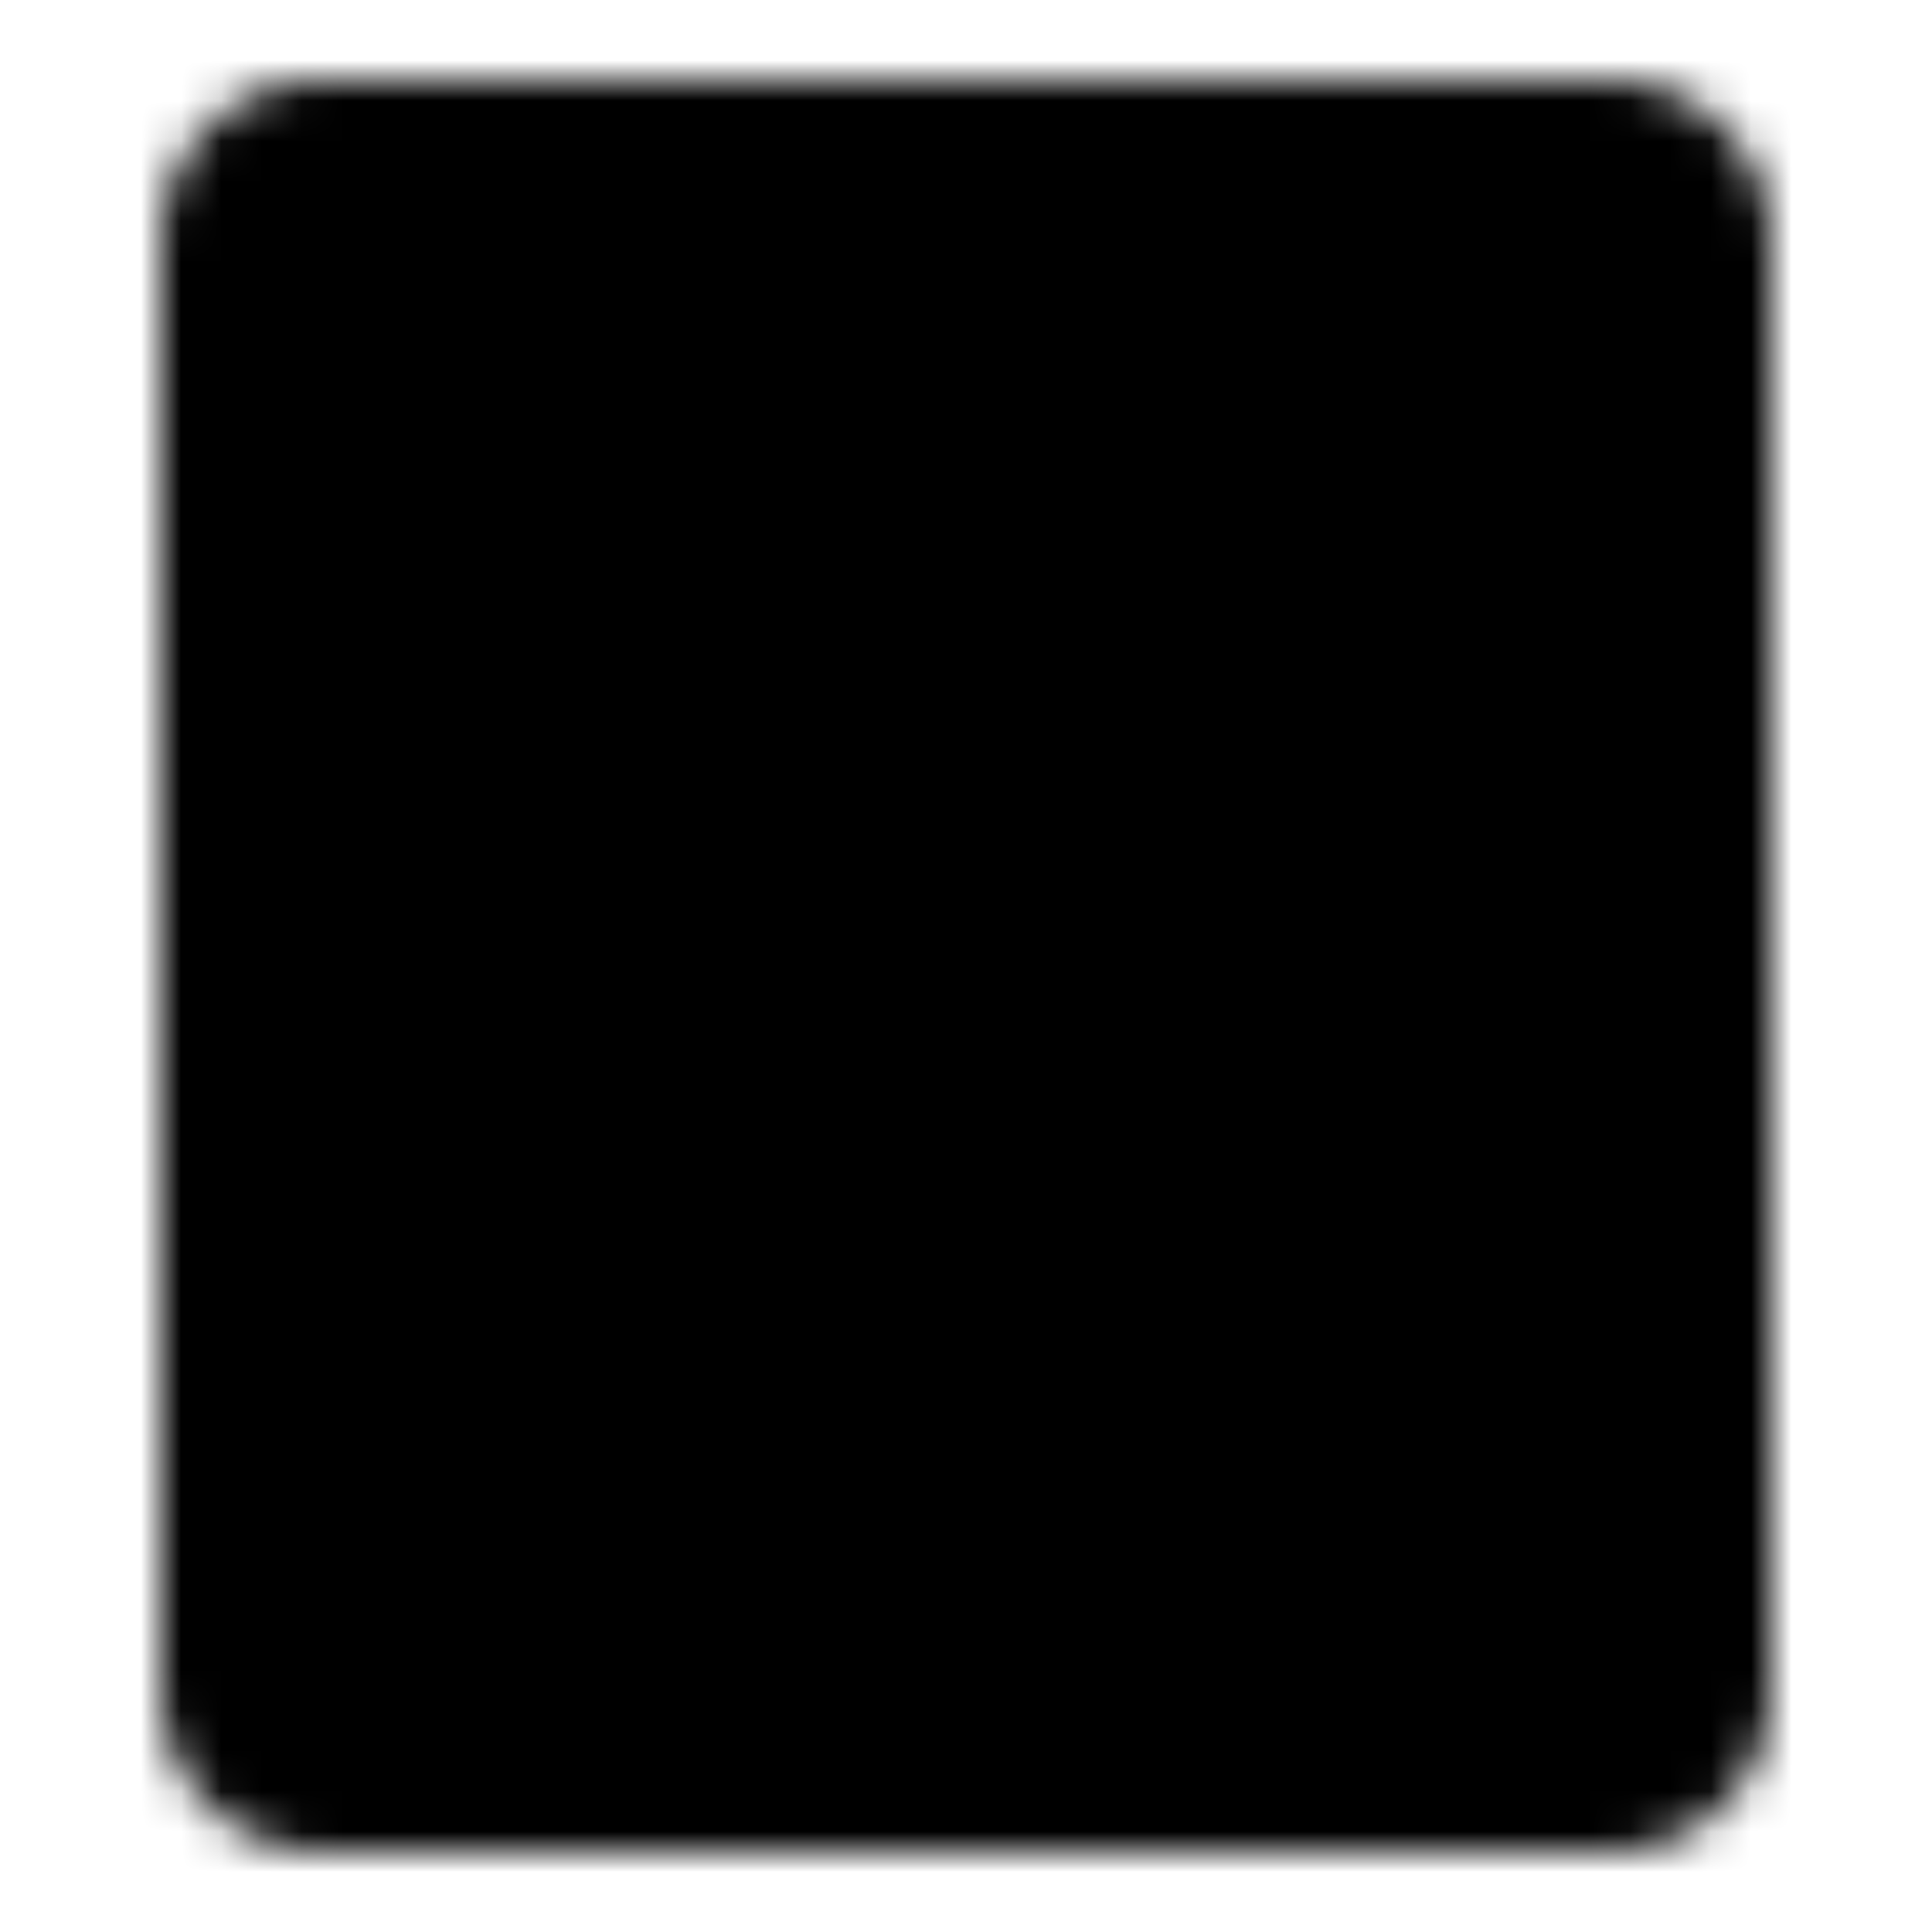 <svg xmlns="http://www.w3.org/2000/svg" width="1em" height="1em" viewBox="0 0 48 48"><defs><mask id="IconifyId195ac99e25a590abd18045"><g fill="none" stroke-linejoin="round" stroke-width="4"><path fill="#fff" stroke="#fff" d="M40 4H8a2 2 0 0 0-2 2v36a2 2 0 0 0 2 2h32a2 2 0 0 0 2-2V6a2 2 0 0 0-2-2Z"/><path fill="#000" stroke="#000" d="M35 10H13v9h22z"/><path stroke="#000" stroke-linecap="round" d="m12 28l7 7m0-7l-7 7m16 0h8m-8-6h8"/></g></mask></defs><path fill="currentColor" d="M0 0h48v48H0z" mask="url(#IconifyId195ac99e25a590abd18045)"/></svg>